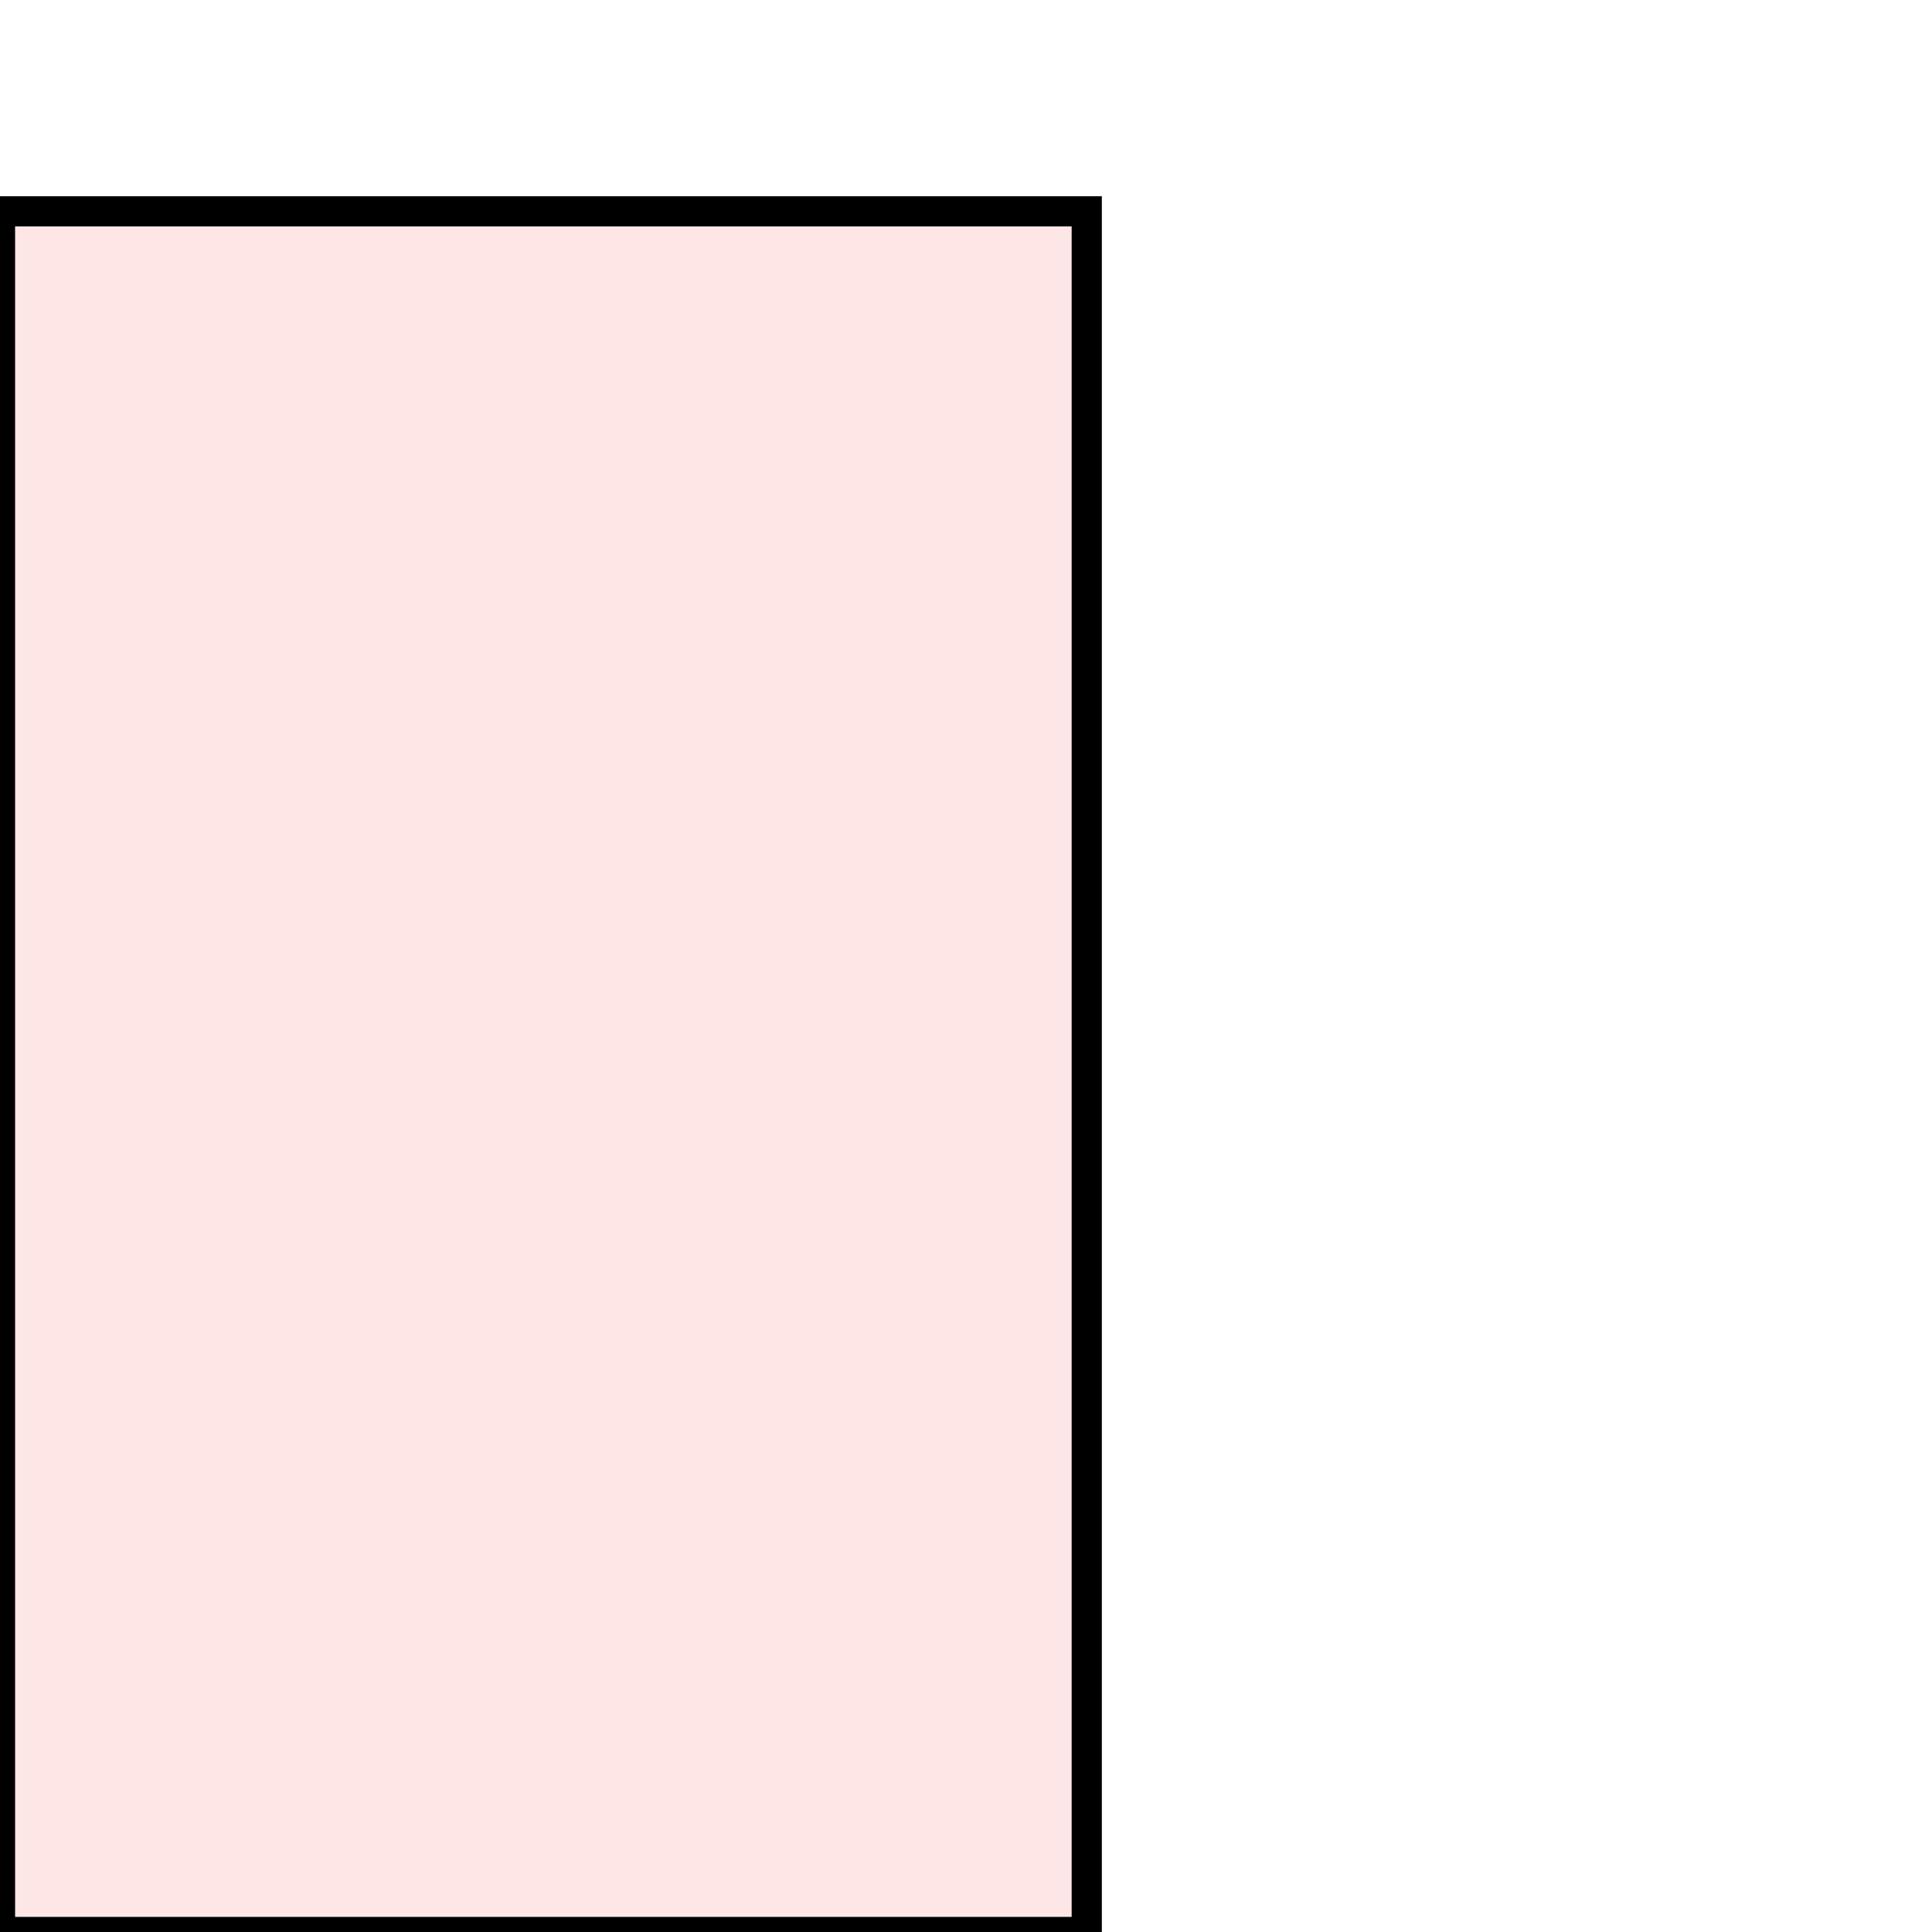 <?xml version="1.0" encoding="UTF-8"?>
<svg xmlns="http://www.w3.org/2000/svg" xmlns:xlink="http://www.w3.org/1999/xlink"
     width="64" height="64" viewBox="0 0 64 64">
<defs>
</defs>
<rect x="0" y="7" width="36" height="57" stroke="black" fill="red" fill-opacity="0.1" id="0">
<title>sprite_858</title>
</rect>
</svg>